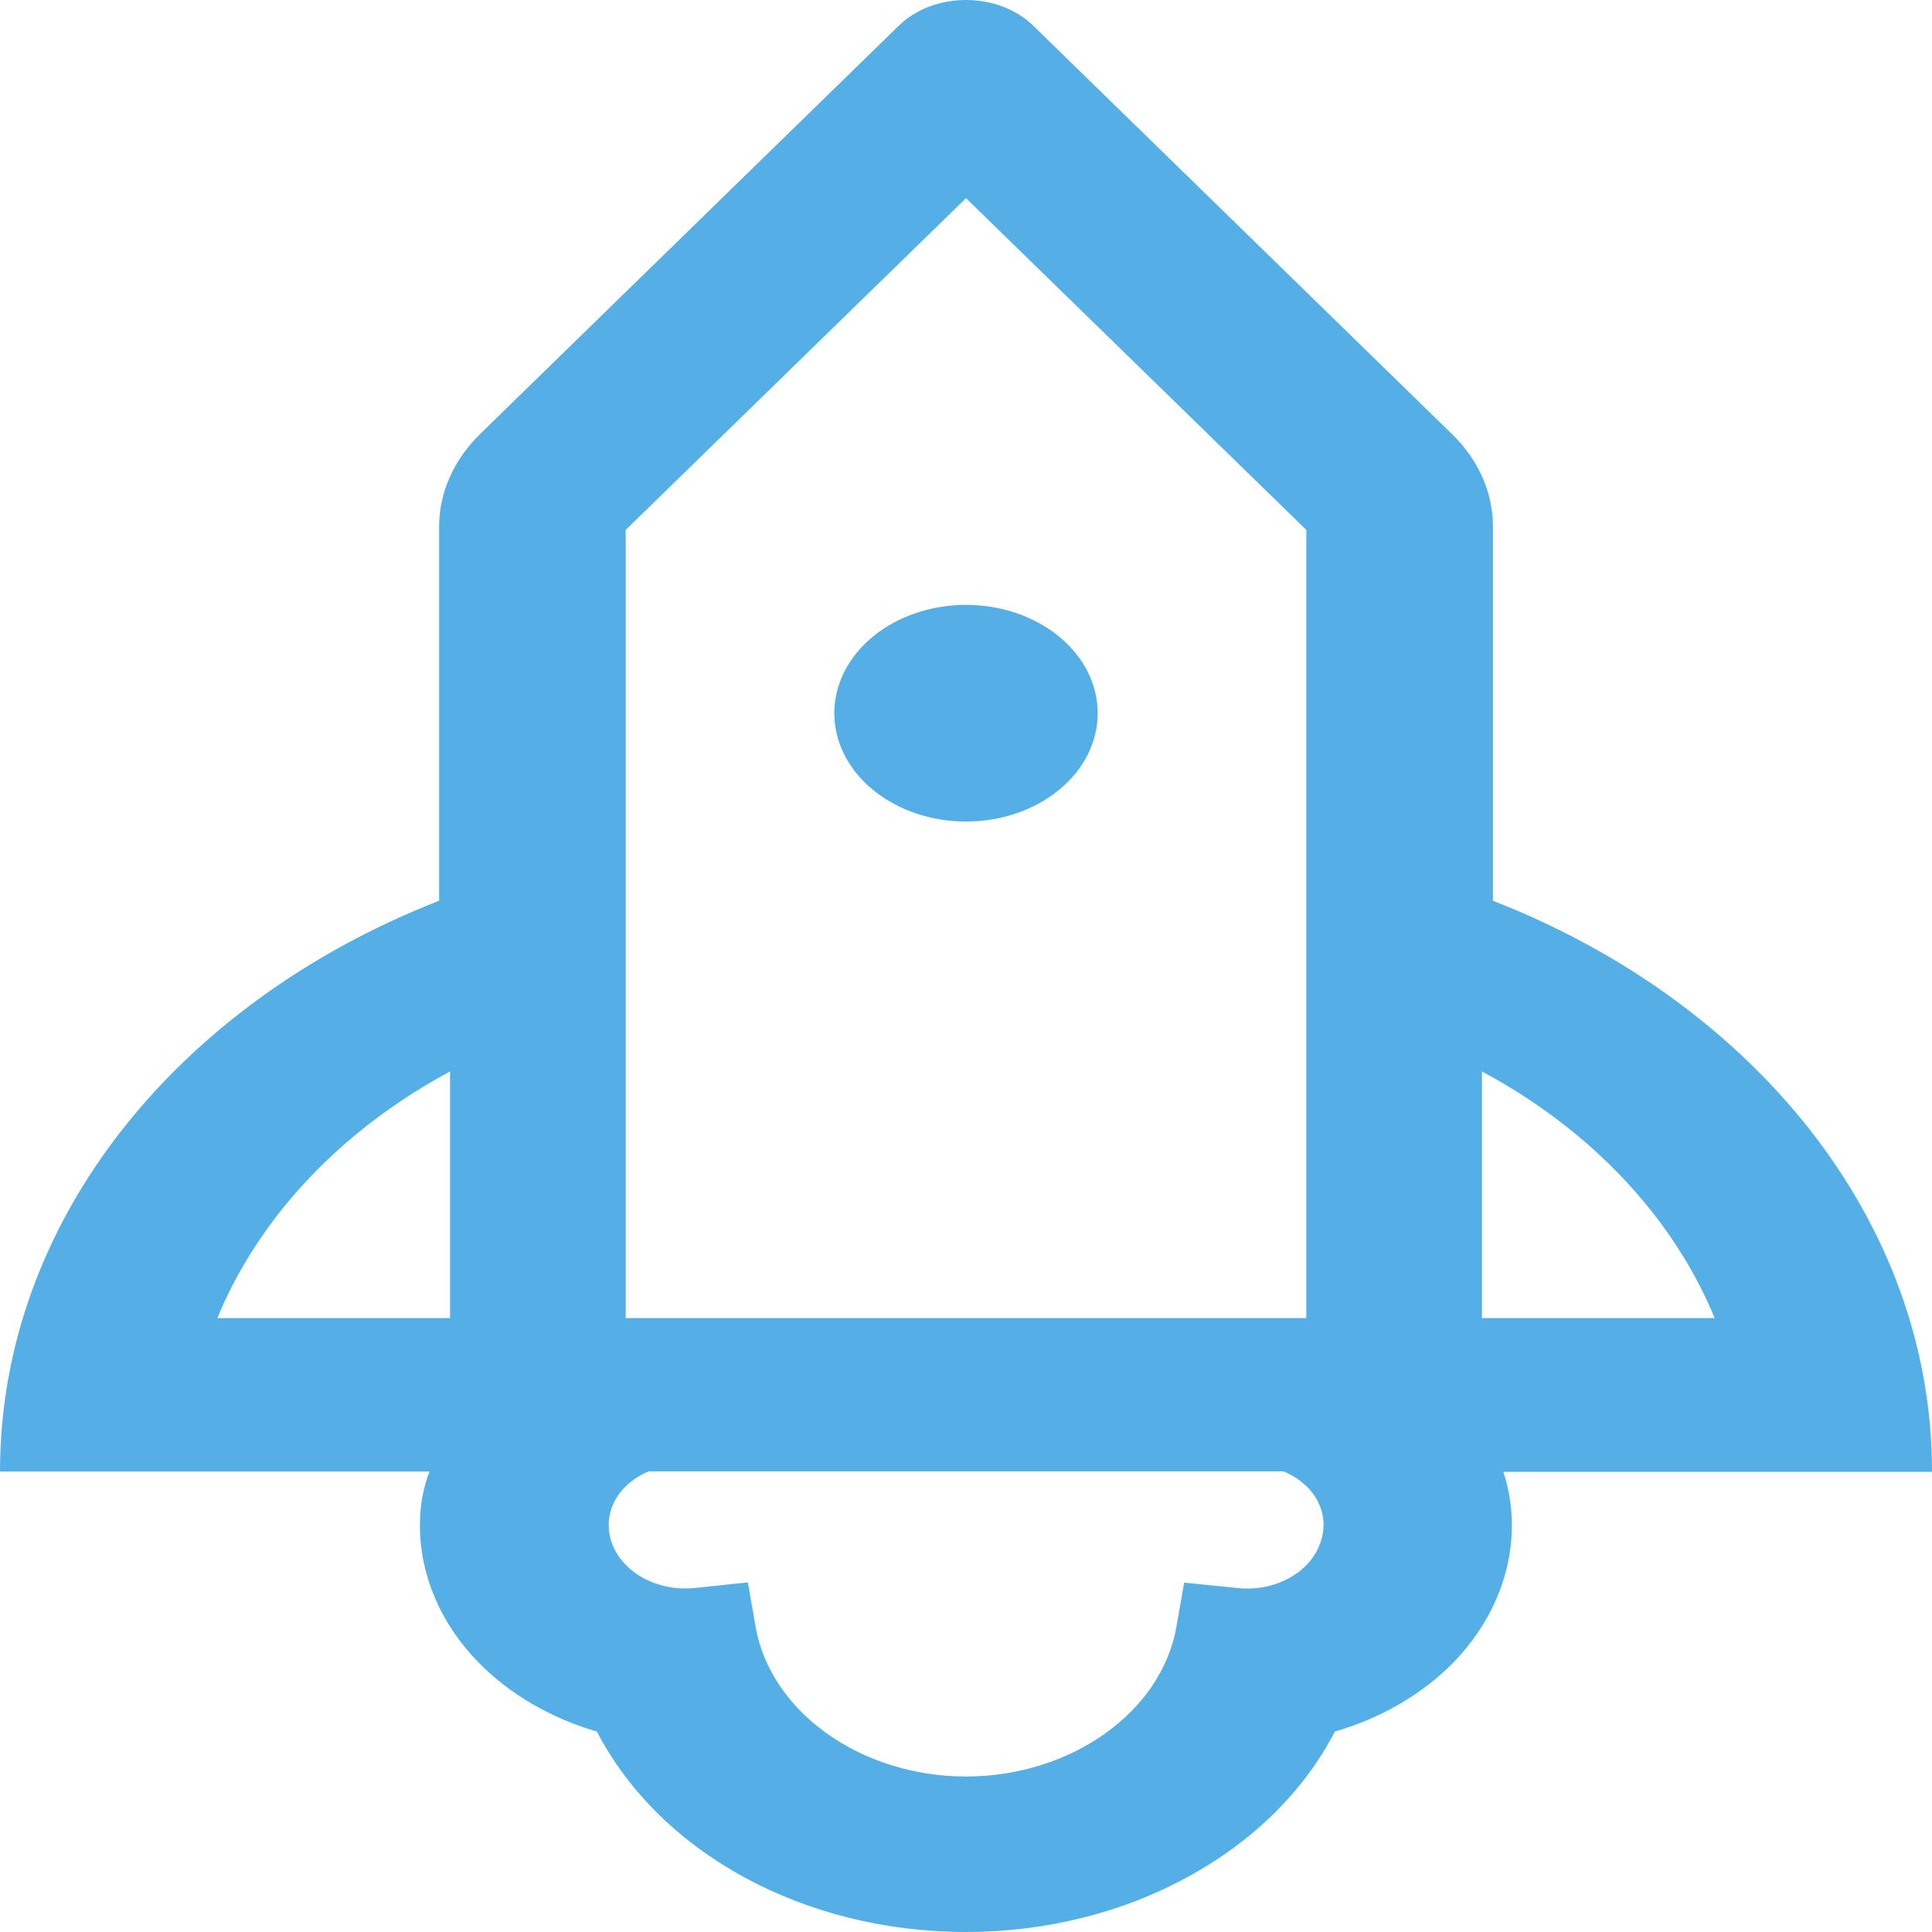 <svg width="35" height="35" viewBox="0 0 35 35" fill="none" xmlns="http://www.w3.org/2000/svg">
<path d="M35 26.659C35 22.096 31.749 18.154 27.046 16.318V9.539C27.046 8.922 26.782 8.325 26.295 7.855L18.718 0.466C18.4 0.155 17.947 0 17.5 0C17.053 0 16.6 0.155 16.282 0.466L8.705 7.855C8.221 8.326 7.955 8.922 7.955 9.539V16.318C3.251 18.154 0 22.096 0 26.659H7.781C7.666 26.953 7.607 27.272 7.607 27.632C7.607 28.536 7.984 29.419 8.67 30.118C9.23 30.69 9.972 31.123 10.813 31.369C11.962 33.577 14.572 35 17.5 35C18.947 35 20.349 34.648 21.547 33.986C22.72 33.34 23.63 32.436 24.182 31.369C25.023 31.124 25.764 30.693 26.325 30.122C27.012 29.416 27.387 28.54 27.389 27.636C27.389 27.293 27.334 26.965 27.234 26.663H35V26.659ZM29.944 21.973C30.411 22.57 30.789 23.212 31.062 23.878H26.847V19.41C28.087 20.075 29.142 20.949 29.944 21.973V21.973ZM11.335 16.318V9.6L17.5 3.59L23.665 9.6V23.878H11.335V16.318ZM3.938 23.878C4.211 23.212 4.589 22.57 5.056 21.973C5.866 20.943 6.92 20.072 8.153 19.41V23.878H3.938ZM23.272 28.63C23.014 28.752 22.715 28.801 22.422 28.769L21.452 28.671L21.313 29.464C21.045 31.013 19.404 32.183 17.5 32.183C15.596 32.183 13.955 31.013 13.687 29.464L13.548 28.666L12.578 28.769C12.283 28.798 11.985 28.747 11.728 28.626C11.296 28.421 11.027 28.041 11.027 27.628C11.027 27.195 11.32 26.835 11.753 26.655H23.252C23.69 26.839 23.978 27.199 23.978 27.628C23.973 28.045 23.704 28.429 23.272 28.63ZM15.114 12.921C15.114 13.441 15.365 13.94 15.813 14.308C16.26 14.676 16.867 14.883 17.5 14.883C18.133 14.883 18.74 14.676 19.187 14.308C19.635 13.94 19.886 13.441 19.886 12.921C19.886 12.4 19.635 11.901 19.187 11.533C18.74 11.165 18.133 10.958 17.5 10.958C16.867 10.958 16.26 11.165 15.813 11.533C15.365 11.901 15.114 12.4 15.114 12.921V12.921Z" fill="#54AFE6"/>
</svg>
